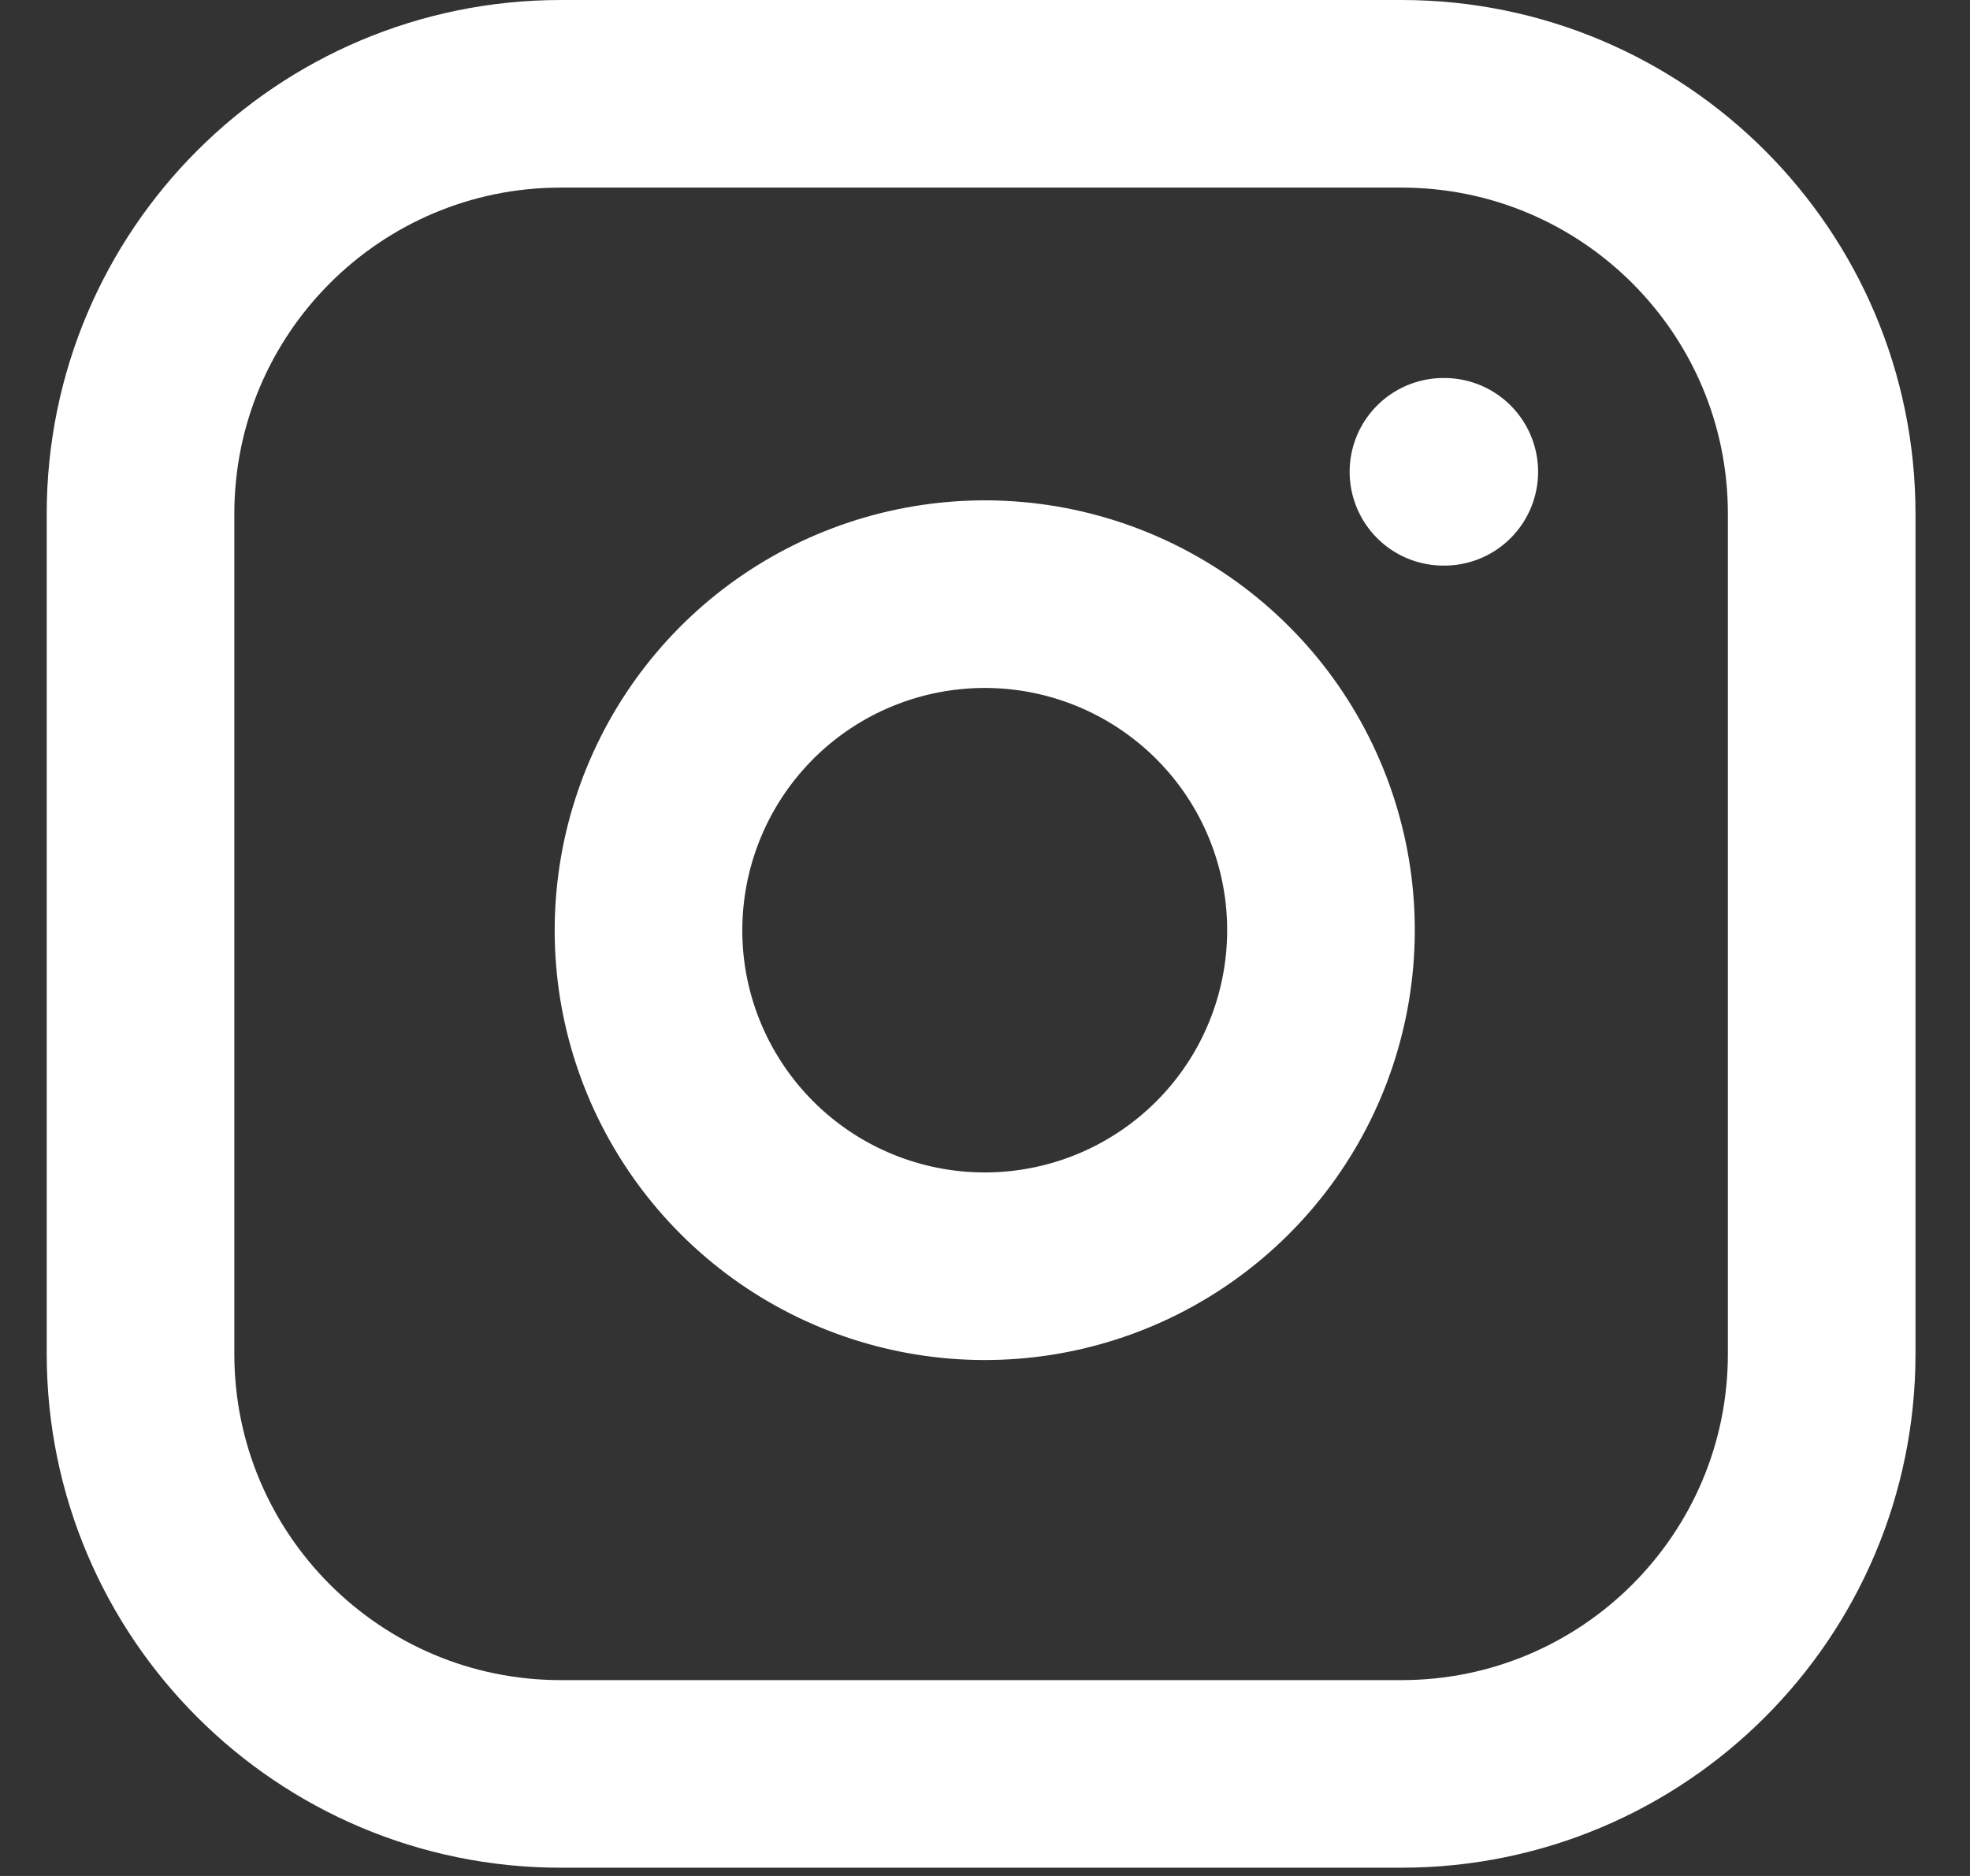 <svg width="21" height="20" viewBox="0 0 21 20" fill="none" xmlns="http://www.w3.org/2000/svg">
<rect x="0" y="0" width="21" height="20" fill="#333333" stroke="none"/>
<path d="M15.387 5.03H15.396M5.978 1H14.939C17.413 1 19.419 3.005 19.419 5.478V14.434C19.419 16.907 17.413 18.912 14.939 18.912H5.978C3.504 18.912 1.498 16.907 1.498 14.434V5.478C1.498 3.005 3.504 1 5.978 1ZM14.043 9.392C14.153 10.137 14.026 10.898 13.679 11.567C13.332 12.236 12.782 12.778 12.109 13.117C11.435 13.456 10.672 13.574 9.928 13.454C9.183 13.334 8.496 12.983 7.963 12.45C7.43 11.917 7.078 11.23 6.958 10.486C6.839 9.742 6.957 8.98 7.296 8.306C7.635 7.633 8.177 7.084 8.846 6.737C9.516 6.39 10.277 6.263 11.023 6.373C11.784 6.486 12.488 6.84 13.032 7.384C13.576 7.927 13.93 8.631 14.043 9.392Z" stroke="white" stroke-width="2" stroke-linecap="round" stroke-linejoin="round"/>
</svg>
